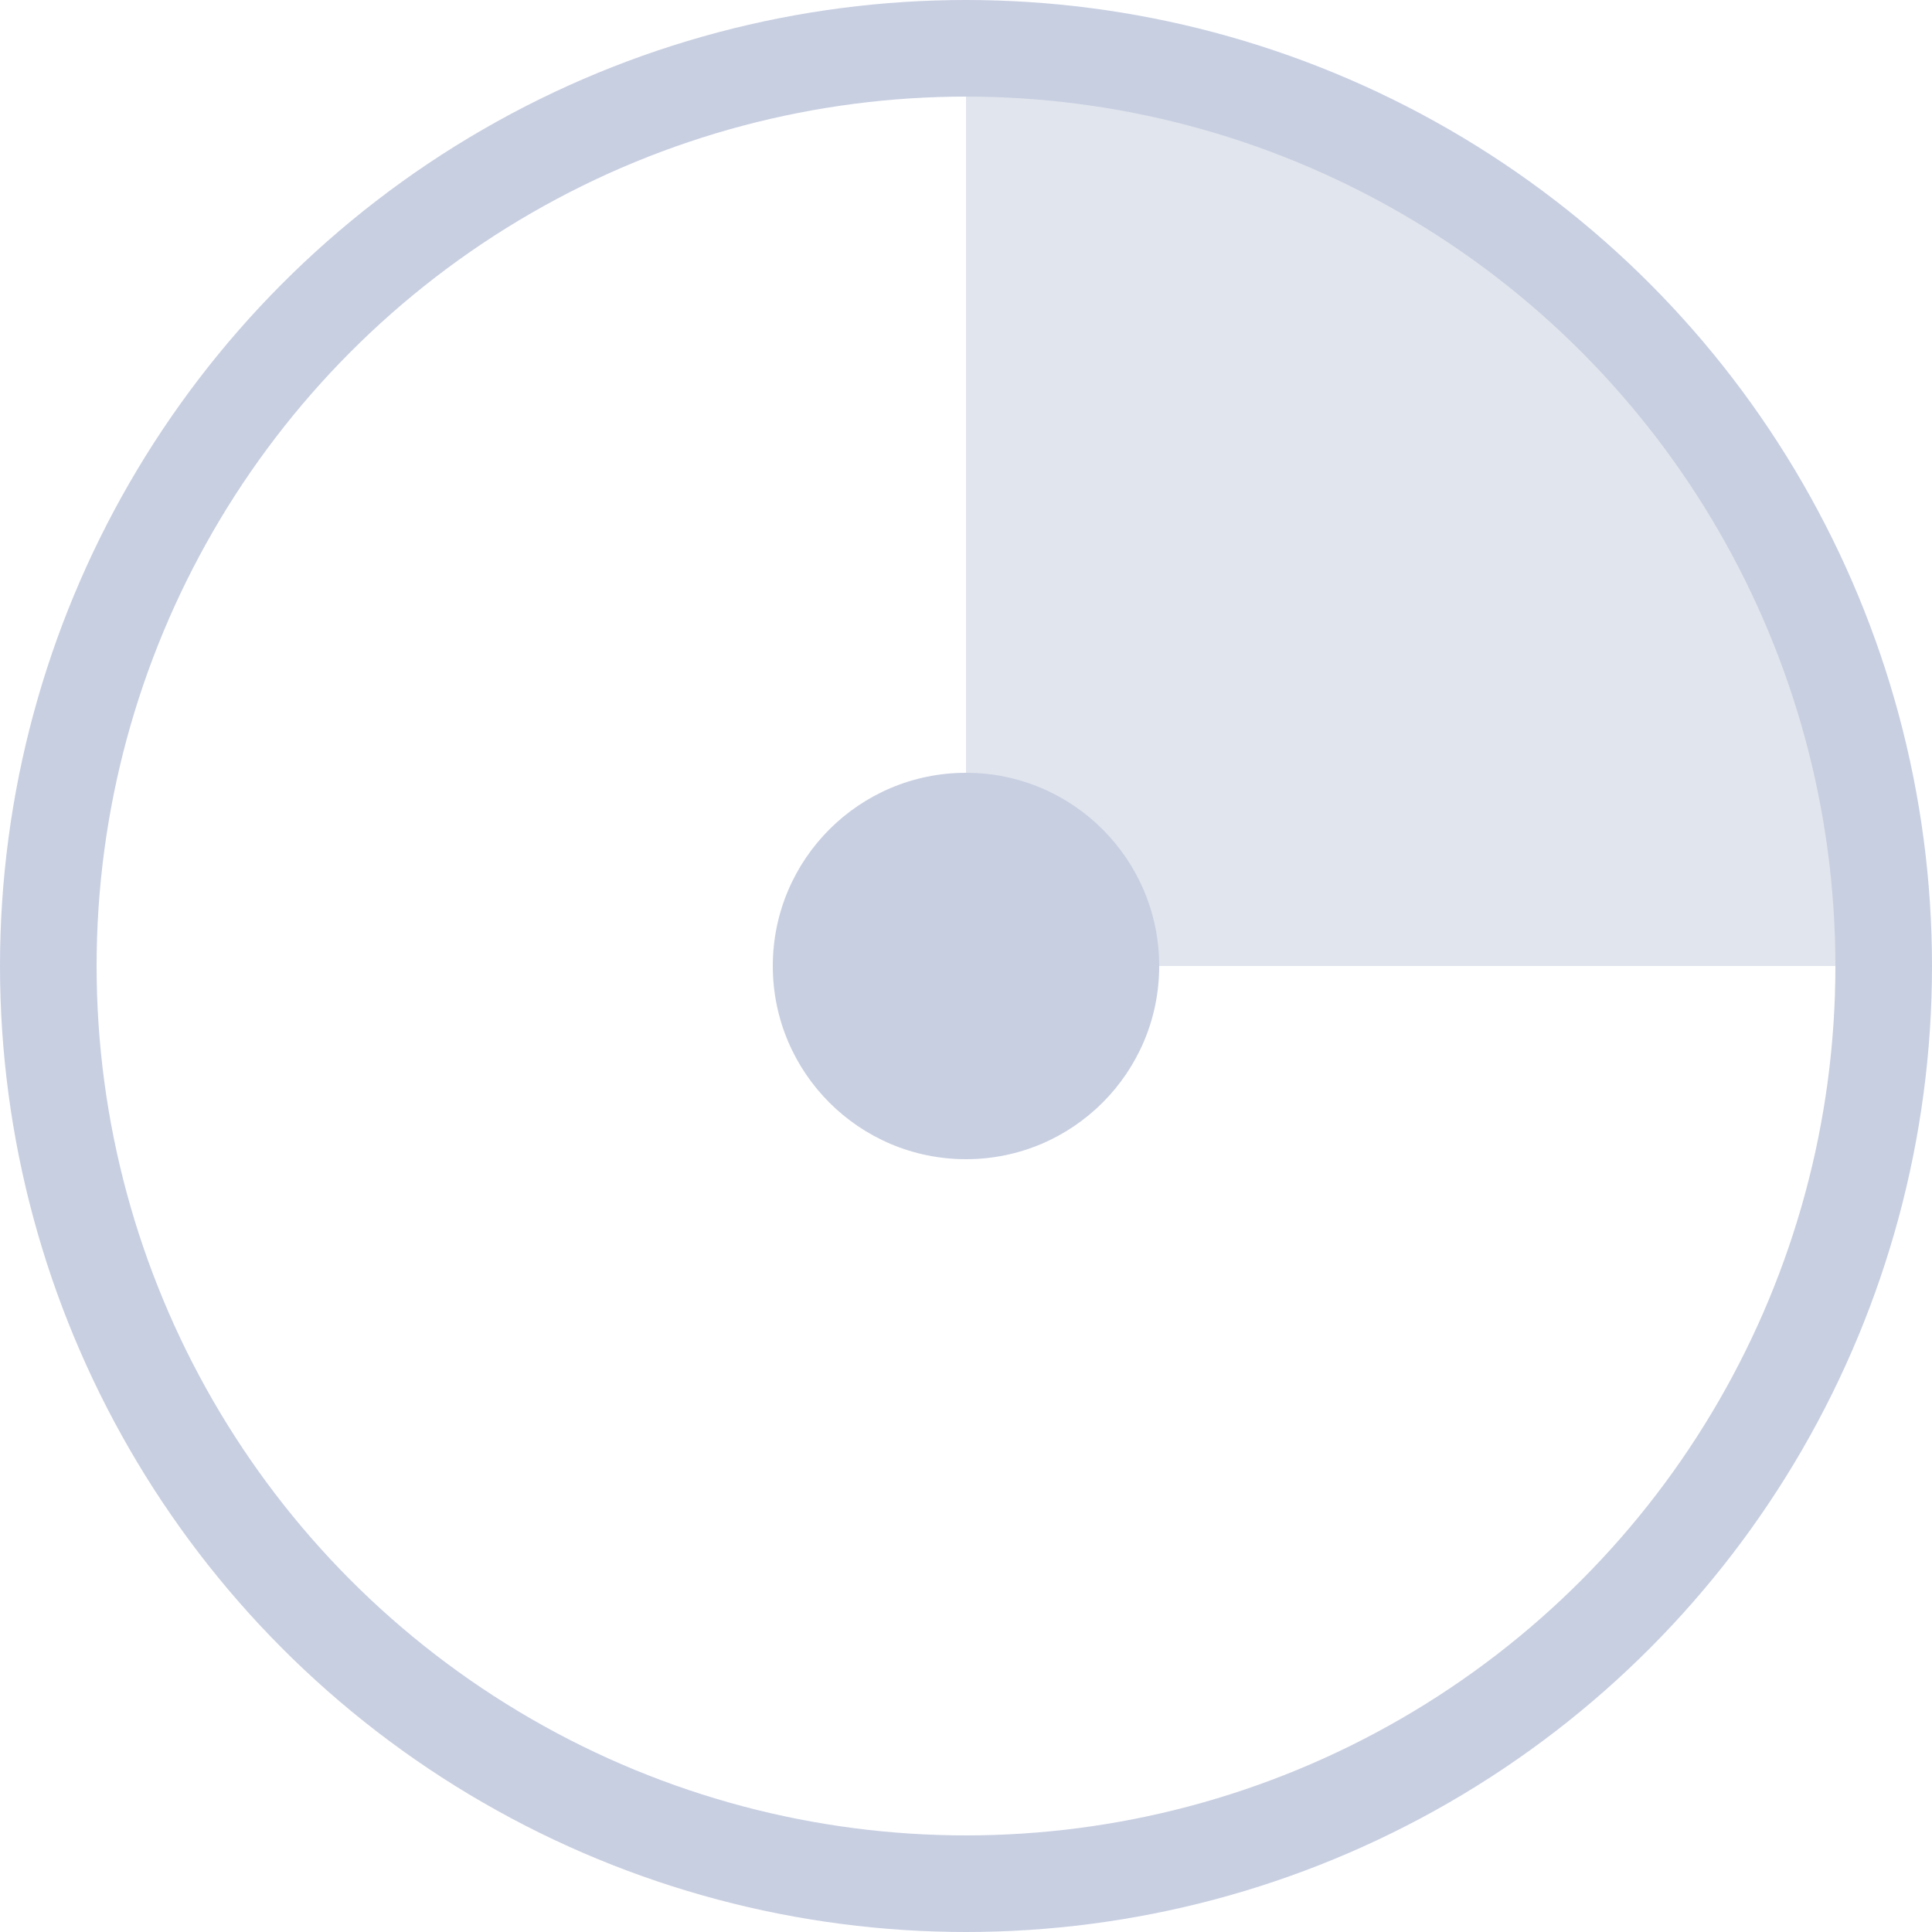 <?xml version="1.0" encoding="UTF-8"?>
<svg width="40px" height="40px" viewBox="0 0 40 40" version="1.1" xmlns="http://www.w3.org/2000/svg" xmlns:xlink="http://www.w3.org/1999/xlink">
    <!-- Generator: Sketch 52.2 (67145) - http://www.bohemiancoding.com/sketch -->
    <title>Group 3</title>
    <desc>Created with Sketch.</desc>
    <g id="Design" stroke="none" stroke-width="1" fill="none" fill-rule="evenodd">
        <g id="Dashboard-First" transform="translate(-168, -158)" fill-rule="nonzero">
            <g id="Group-3" transform="translate(168, 158)">
                <polygon id="Rectangle-7" fill="#E1E5ED" points="20 1 26 1 33 7 38 12 40 20 20 20"></polygon>
                <circle id="Oval" stroke="#C8CFE1" stroke-width="2" cx="20" cy="20" r="19"></circle>
                <circle id="Oval-2" fill="#C8CFE1" cx="20" cy="20" r="4"></circle>
            </g>
        </g>
    </g>
</svg>